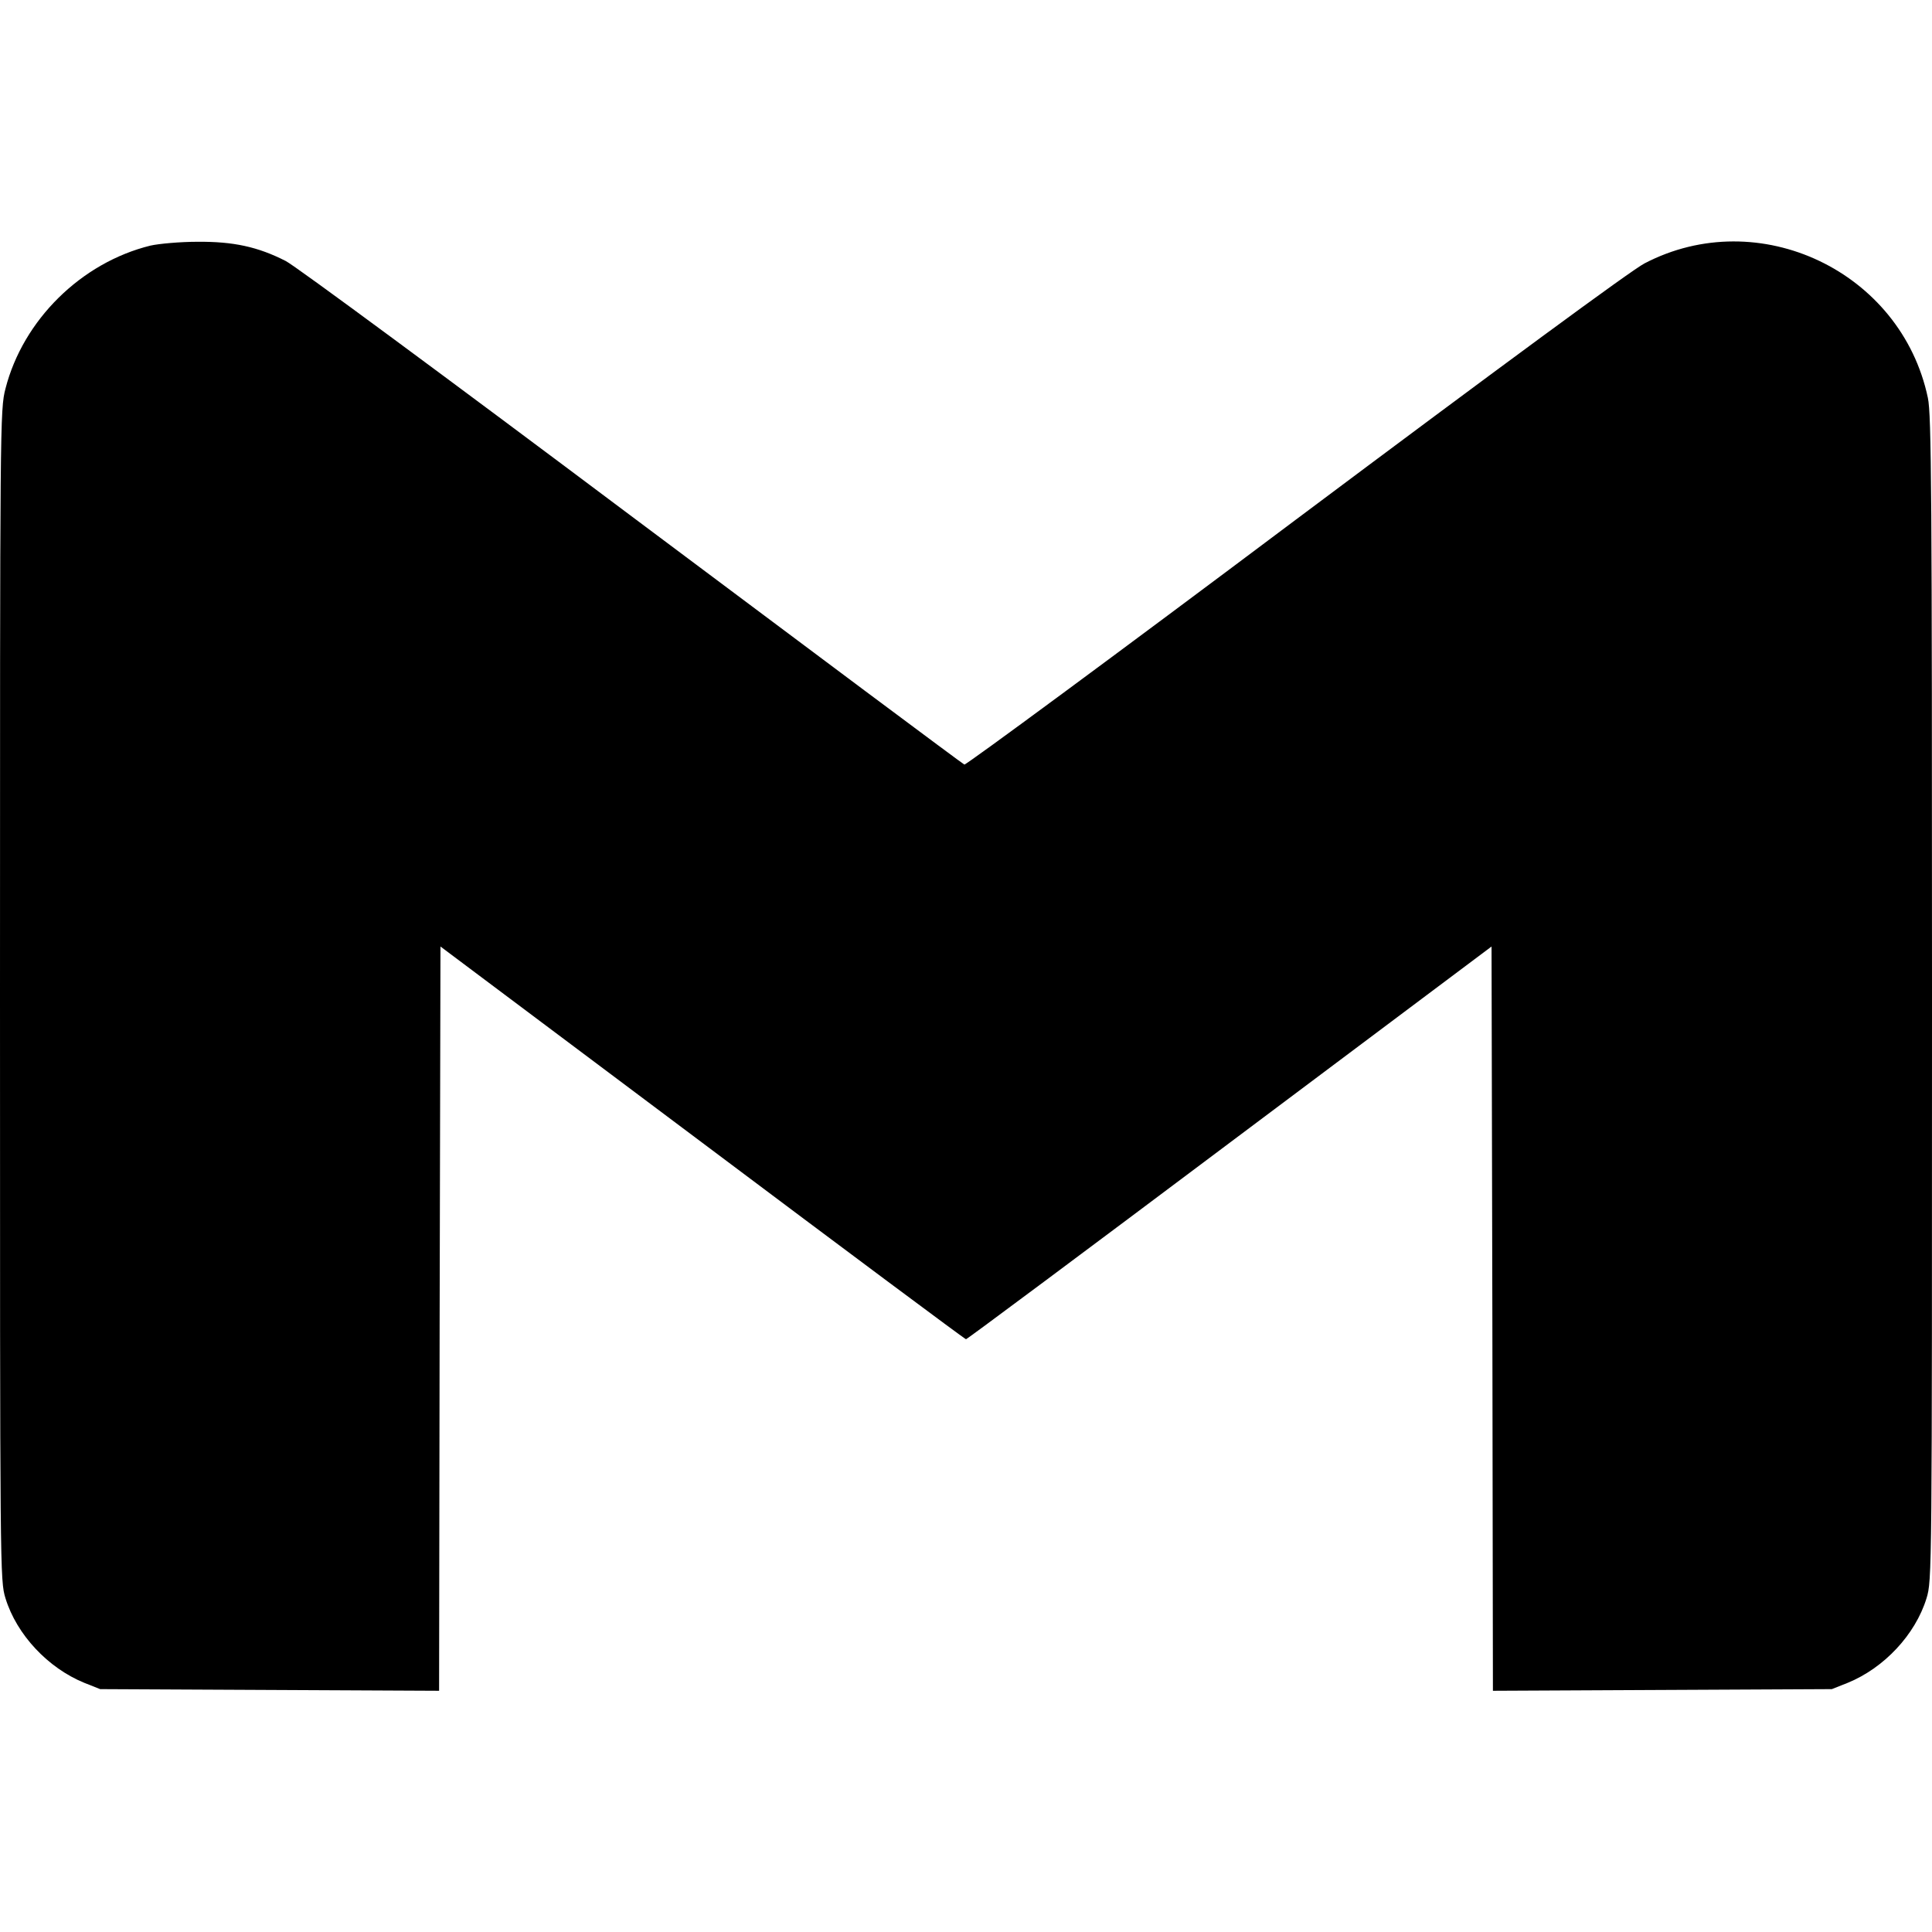 <svg version="1" xmlns="http://www.w3.org/2000/svg" width="938.667" height="938.667" viewBox="0 0 704 704"><path d="M54.8 89.5C29.6 95.7 8.4 116.6 2 141.6c-2 7.6-2 12.1-2 221 0 211.7 0 213.2 2 219.8 4.1 13.3 15.5 25.4 28.7 30.8l5.8 2.3 61.7.3 61.8.3.2-135.6.3-135.6 95.4 71.5c52.5 39.4 95.7 71.6 96.1 71.6.4 0 43.6-32.2 96.1-71.6l95.4-71.5.3 135.6.2 135.6 61.8-.3 61.7-.3 5.8-2.3c13.2-5.4 24.6-17.5 28.7-30.8 2-6.6 2-8.1 2-218.4 0-184.5-.2-212.8-1.5-219-9.7-46.1-61.6-70.8-103.3-49-4.8 2.5-52.1 37.3-127.2 93.5-65.7 49.3-120 89.3-120.6 89.1-.7-.3-55.2-41-121.3-90.5-66-49.5-122.7-91.4-126-93C93.9 89.9 85 88 72 88.1c-6.3 0-14.1.7-17.2 1.4z"/></svg>
